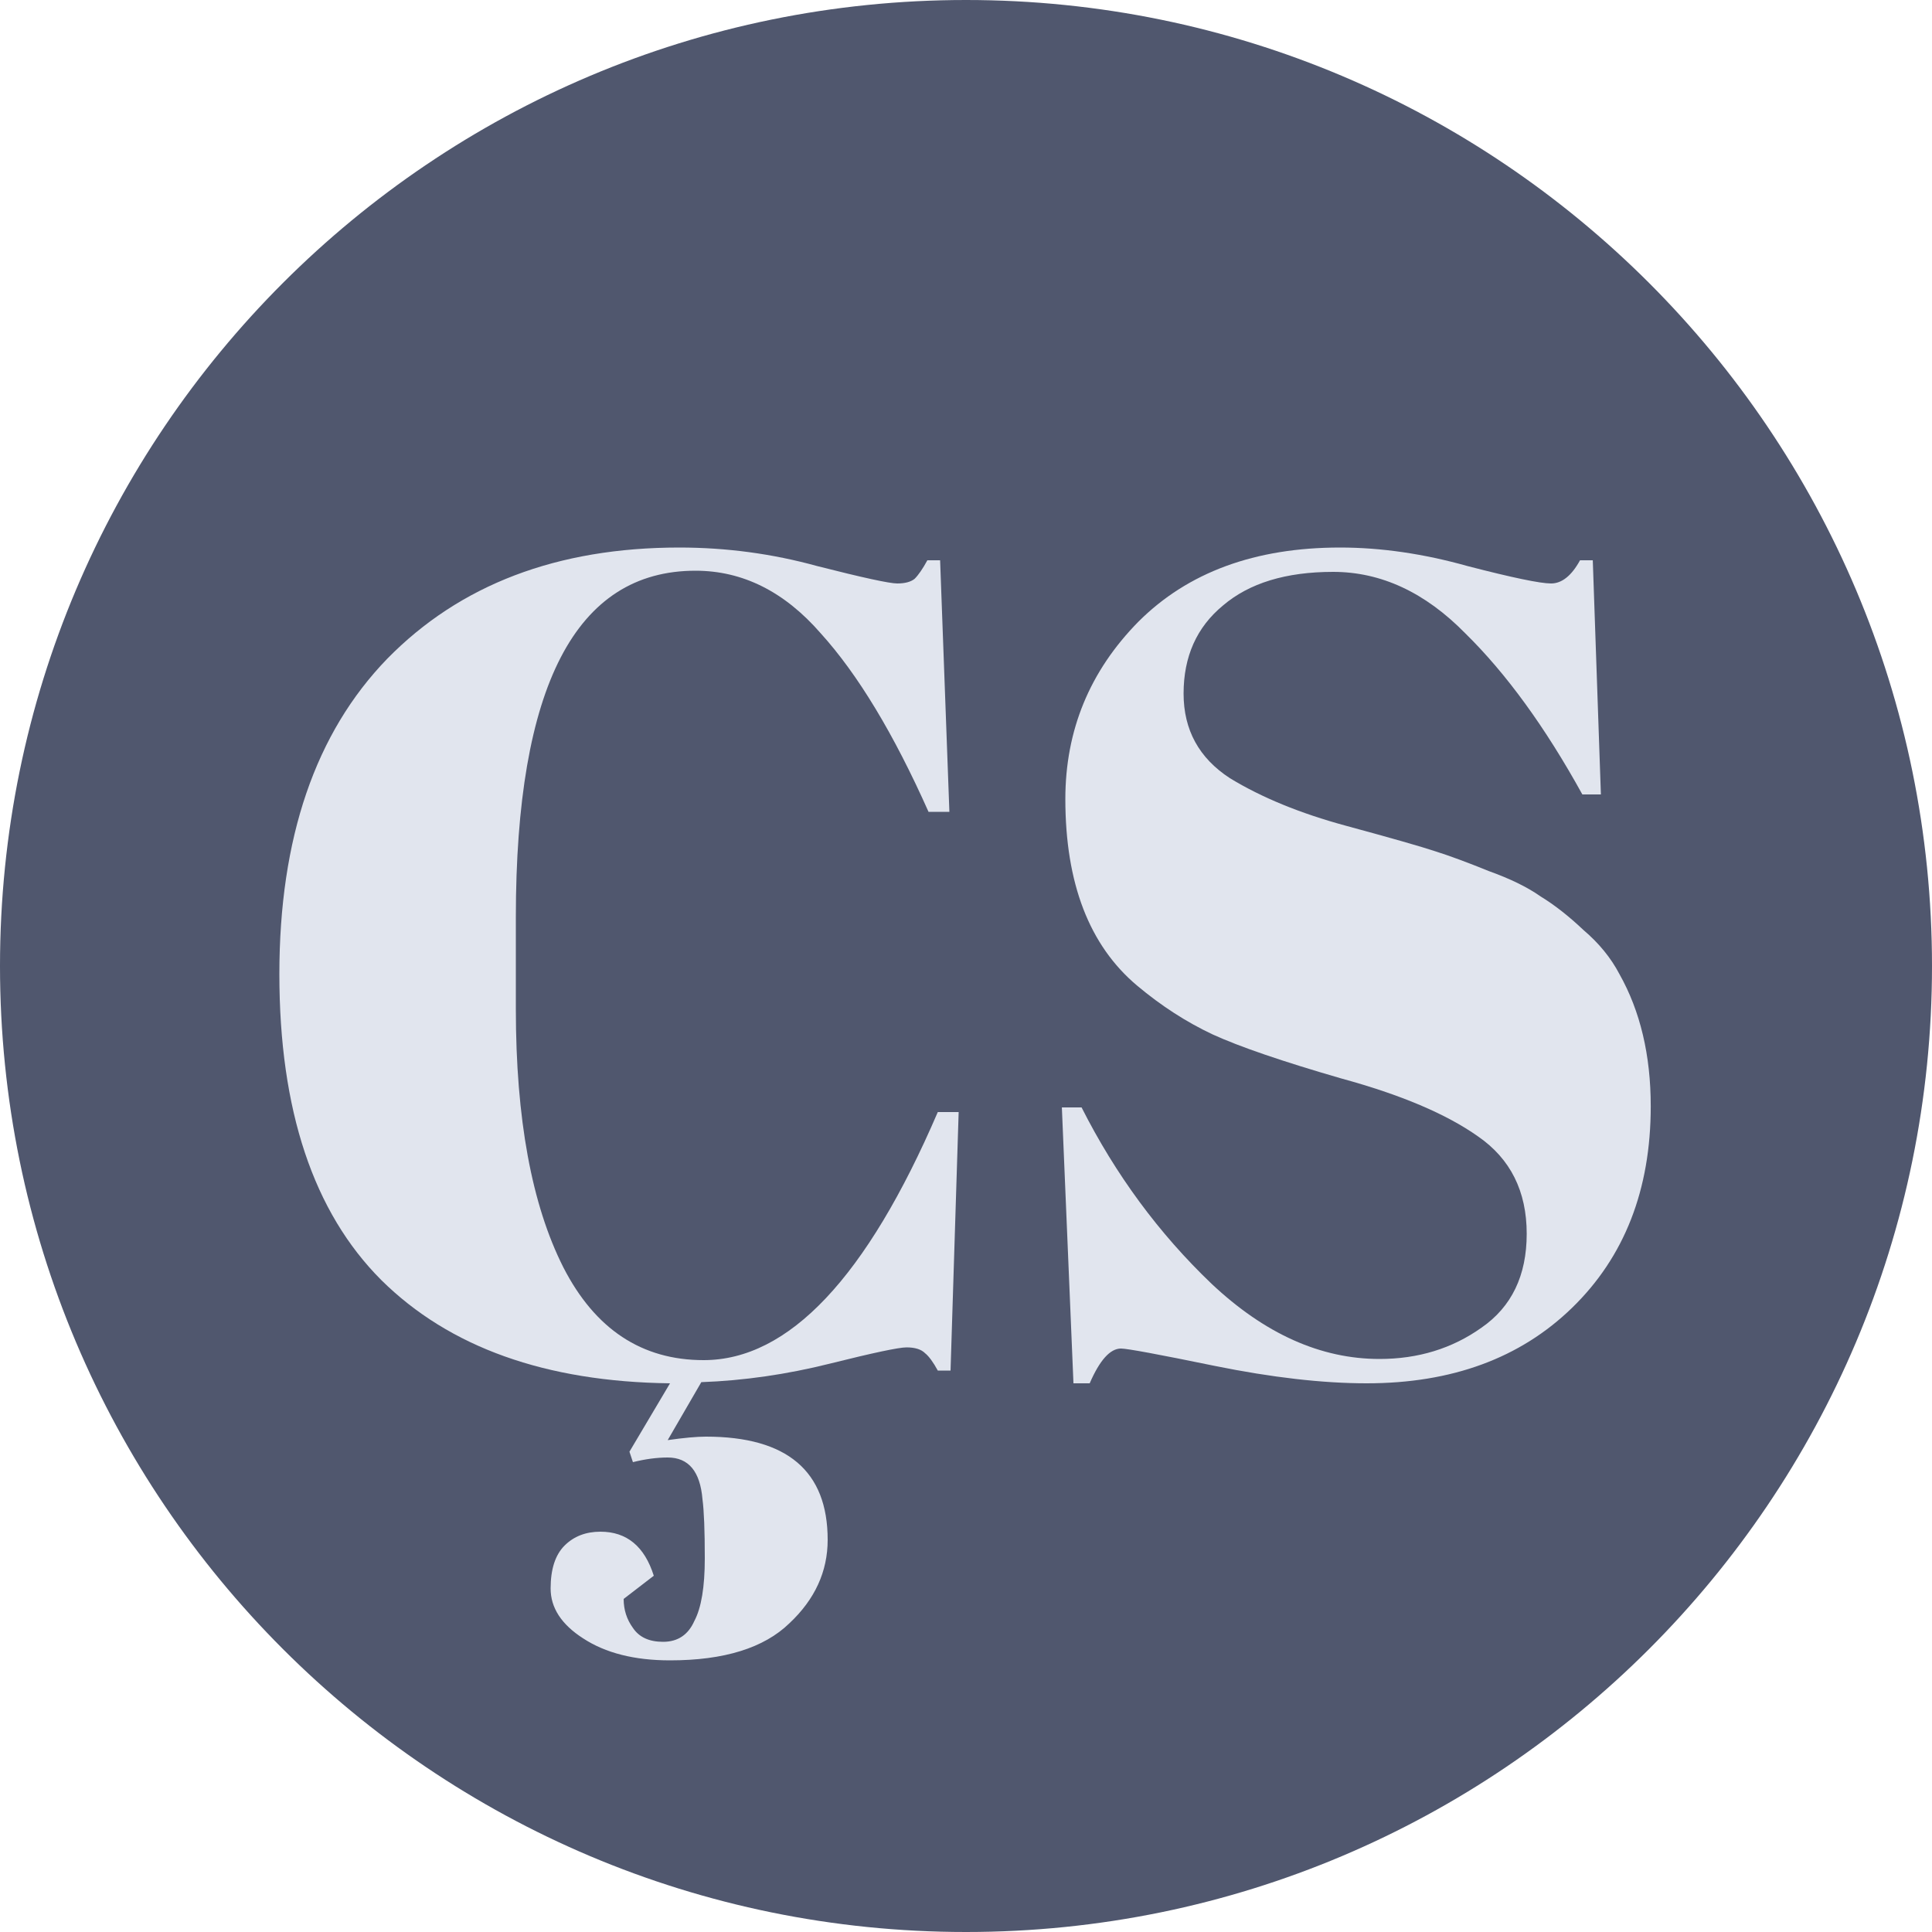 <svg width="100" height="100" viewBox="0 0 100 100" fill="none" xmlns="http://www.w3.org/2000/svg">
<path d="M0 50C0 22.386 22.386 0 50 0C77.614 0 100 22.386 100 50C100 77.614 77.614 100 50 100C22.386 100 0 77.614 0 50Z" fill="#50576E"/>
<path d="M36 29.54C29.8 29.54 26.7 35.52 26.7 47.48V52.22C26.7 57.9 27.52 62.36 29.16 65.6C30.8 68.8 33.22 70.4 36.42 70.4C40.82 70.4 44.86 66.12 48.54 57.56H49.62L49.2 70.94H48.54C48.3 70.5 48.08 70.2 47.88 70.04C47.68 69.84 47.36 69.74 46.92 69.74C46.52 69.74 45.2 70.02 42.96 70.58C40.72 71.14 38.5 71.46 36.3 71.54L34.56 74.54C35.4 74.42 36.06 74.36 36.54 74.36C40.74 74.36 42.84 76.14 42.84 79.7C42.84 81.34 42.18 82.78 40.86 84.02C39.54 85.3 37.48 85.94 34.68 85.94C32.84 85.94 31.34 85.56 30.18 84.8C29.06 84.08 28.5 83.22 28.5 82.22C28.5 81.22 28.74 80.48 29.22 80C29.7 79.52 30.32 79.28 31.08 79.28C32.44 79.28 33.36 80.04 33.84 81.56L32.28 82.76C32.28 83.32 32.44 83.82 32.76 84.26C33.08 84.74 33.6 84.98 34.32 84.98C35.08 84.98 35.62 84.62 35.94 83.9C36.3 83.22 36.48 82.14 36.48 80.66C36.48 79.22 36.44 78.2 36.36 77.6C36.24 76.16 35.64 75.44 34.56 75.44C34 75.44 33.4 75.52 32.76 75.68L32.58 75.14L34.68 71.6C28.24 71.52 23.26 69.74 19.74 66.26C16.22 62.74 14.46 57.46 14.46 50.42C14.46 43.38 16.32 37.94 20.04 34.1C23.8 30.26 28.84 28.34 35.16 28.34C37.6 28.34 39.98 28.66 42.3 29.3C44.66 29.9 46.04 30.2 46.44 30.2C46.84 30.2 47.14 30.12 47.34 29.96C47.54 29.76 47.76 29.44 48 29H48.66L49.14 42.02H48.06C46.26 37.98 44.4 34.9 42.48 32.78C40.6 30.62 38.44 29.54 36 29.54Z" fill="#E1E5EE"/>
<path d="M71.402 70.34C73.402 70.34 75.162 69.8 76.682 68.72C78.242 67.64 79.022 66.02 79.022 63.86C79.022 61.66 78.182 59.98 76.502 58.82C74.862 57.66 72.502 56.66 69.422 55.82C66.382 54.94 64.162 54.18 62.762 53.54C61.402 52.9 60.102 52.06 58.862 51.02C56.382 48.94 55.142 45.72 55.142 41.36C55.142 37.8 56.402 34.74 58.922 32.18C61.482 29.62 64.962 28.34 69.362 28.34C71.482 28.34 73.682 28.66 75.962 29.3C78.282 29.9 79.722 30.2 80.282 30.2C80.842 30.2 81.342 29.8 81.782 29H82.442L82.862 41.12H81.902C79.982 37.64 77.962 34.86 75.842 32.78C73.762 30.66 71.482 29.6 69.002 29.6C66.562 29.6 64.662 30.18 63.302 31.34C61.942 32.46 61.262 33.98 61.262 35.9C61.262 37.78 62.062 39.24 63.662 40.28C65.302 41.28 67.302 42.1 69.662 42.74C72.022 43.38 73.562 43.82 74.282 44.06C75.042 44.3 75.962 44.64 77.042 45.08C78.162 45.48 79.062 45.92 79.742 46.4C80.462 46.84 81.202 47.42 81.962 48.14C82.762 48.82 83.382 49.58 83.822 50.42C84.902 52.34 85.442 54.62 85.442 57.26C85.442 61.58 84.082 65.06 81.362 67.7C78.682 70.3 75.142 71.6 70.742 71.6C68.462 71.6 65.842 71.3 62.882 70.7C59.962 70.1 58.342 69.8 58.022 69.8C57.462 69.8 56.922 70.4 56.402 71.6H55.562L54.962 57.32H55.982C57.742 60.8 59.982 63.84 62.702 66.44C65.462 69.04 68.362 70.34 71.402 70.34Z" fill="#E1E5EE"/>
</svg>
